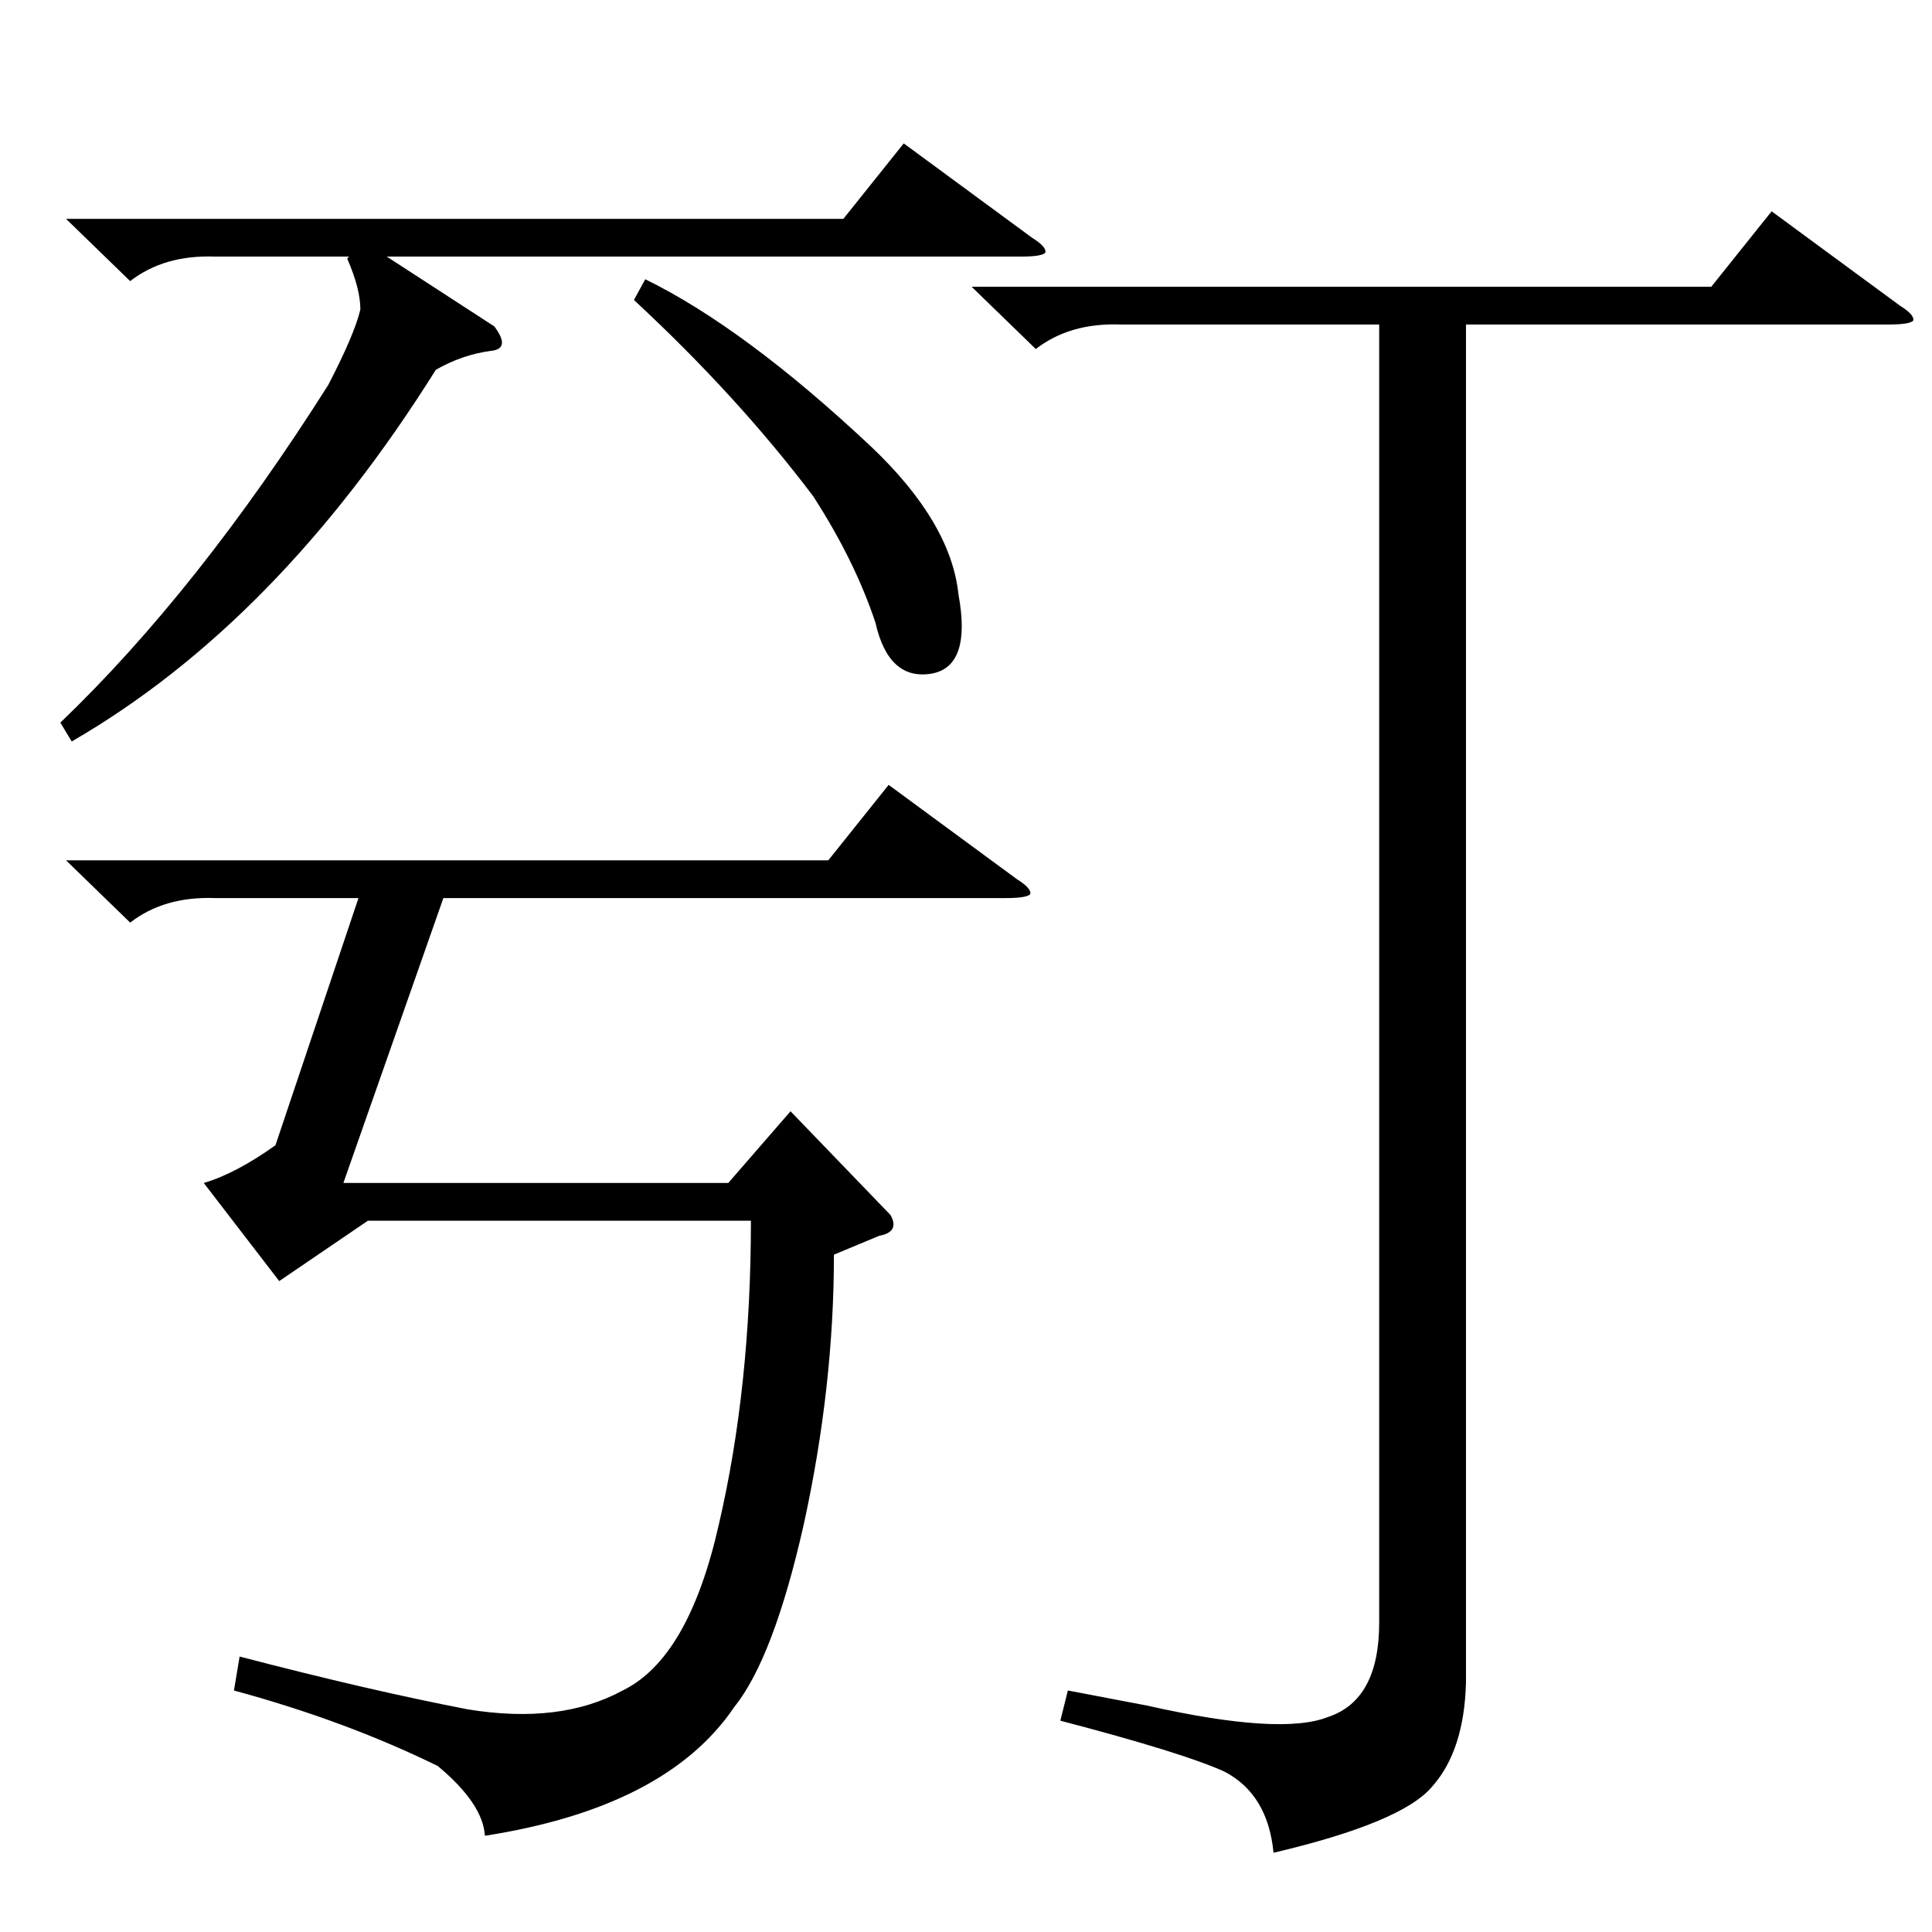 <?xml version="1.0" standalone="no"?>
<!DOCTYPE svg PUBLIC "-//W3C//DTD SVG 1.1//EN" "http://www.w3.org/Graphics/SVG/1.1/DTD/svg11.dtd" >
<svg xmlns="http://www.w3.org/2000/svg" xmlns:xlink="http://www.w3.org/1999/xlink" version="1.1" viewBox="0 -205 1024 1024">
  <g transform="matrix(1 0 0 -1 0 819)">
   <path fill="currentColor"
d="M515 872h392l32 40l68 -50q8 -5 7 -8q-2 -2 -13 -2h-224v-720q-1 -36 -18 -55q-16 -19 -84 -35q-3 31 -26 43q-22 10 -87 27l4 16l42 -8q71 -16 96 -6q27 9 27 50v688h-137q-27 1 -45 -13zM442 359q0 -70 -16 -143q-16 -71 -37 -97q-36 -53 -132 -68q-1 17 -25 37
q-49 24 -108 40l3 18q69 -18 121 -28q49 -8 82 10q35 17 51 88q17 73 17 161h-203l-47 -32l-40 52q17 5 38 20l44 131h-76q-27 1 -45 -13l-34 33h404l32 40l68 -50q8 -5 7 -8q-2 -2 -13 -2h-298l-53 -151h204l33 38l53 -55q5 -9 -6 -11zM35 908h412l32 40l68 -50q8 -5 7 -8
q-2 -2 -13 -2h-336l57 -37q9 -12 -2 -13q-15 -2 -29 -10q-84 -134 -193 -197l-6 10q73 70 142 179q14 27 17 40q0 11 -7 27l1 1h-71q-27 1 -45 -13zM336 865l6 11q53 -26 120 -89q42 -40 46 -78q7 -38 -14 -42q-23 -4 -30 27q-11 33 -33 67q-40 53 -95 104z" />
  </g>

</svg>
